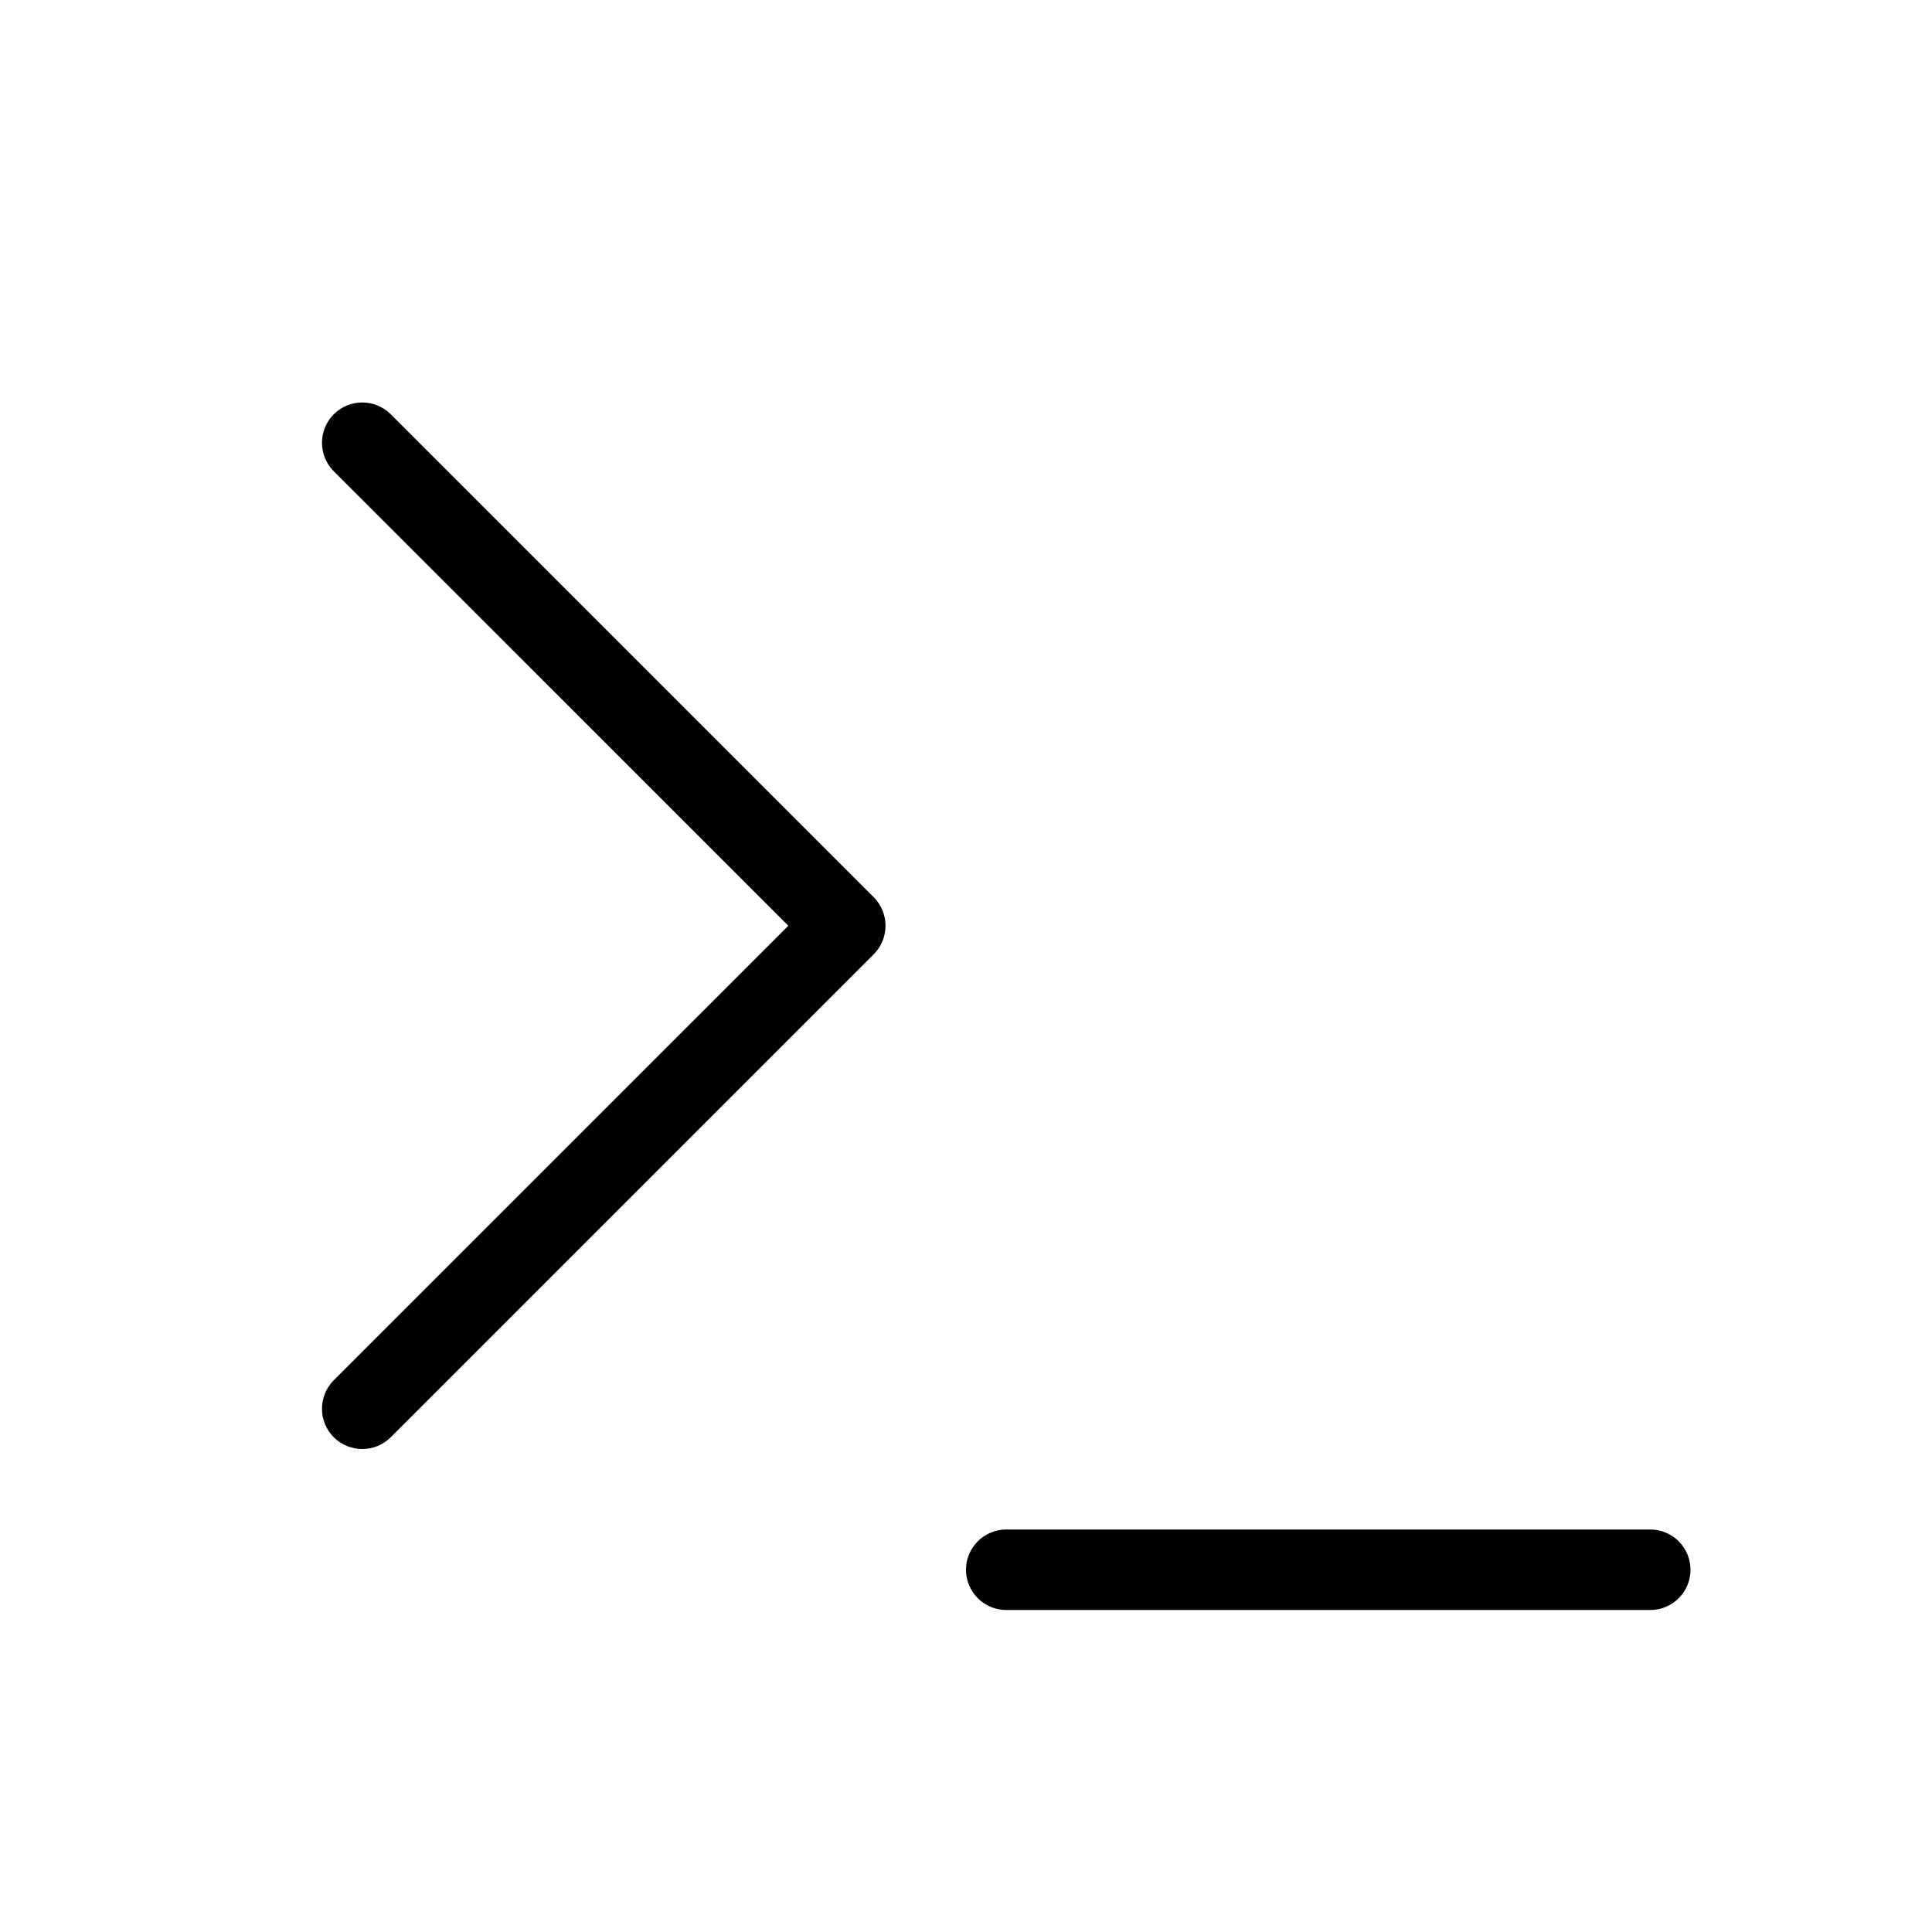 <?xml version="1.0" encoding="UTF-8"?>
<svg width="24px" height="24px" viewBox="0 0 24 24" version="1.1" xmlns="http://www.w3.org/2000/svg" xmlns:xlink="http://www.w3.org/1999/xlink">
    <!-- Generator: Sketch 55.2 (78181) - https://sketchapp.com -->
    <title>terminal</title>
    <desc>Created with Sketch.</desc>
    <g id="terminal" stroke="none" stroke-width="1" fill="none" fill-rule="evenodd">
        <path d="M9.793,11.5 L4.146,5.854 C3.951,5.658 3.951,5.342 4.146,5.146 C4.342,4.951 4.658,4.951 4.854,5.146 L10.854,11.146 C11.049,11.342 11.049,11.658 10.854,11.854 L4.854,17.854 C4.658,18.049 4.342,18.049 4.146,17.854 C3.951,17.658 3.951,17.342 4.146,17.146 L9.793,11.5 Z M12.5,20 C12.224,20 12,19.776 12,19.5 C12,19.224 12.224,19 12.5,19 L20.5,19 C20.776,19 21,19.224 21,19.5 C21,19.776 20.776,20 20.5,20 L12.5,20 Z" id="Combined-Shape" fill="#000000" fill-rule="nonzero"></path>
    </g>
</svg>